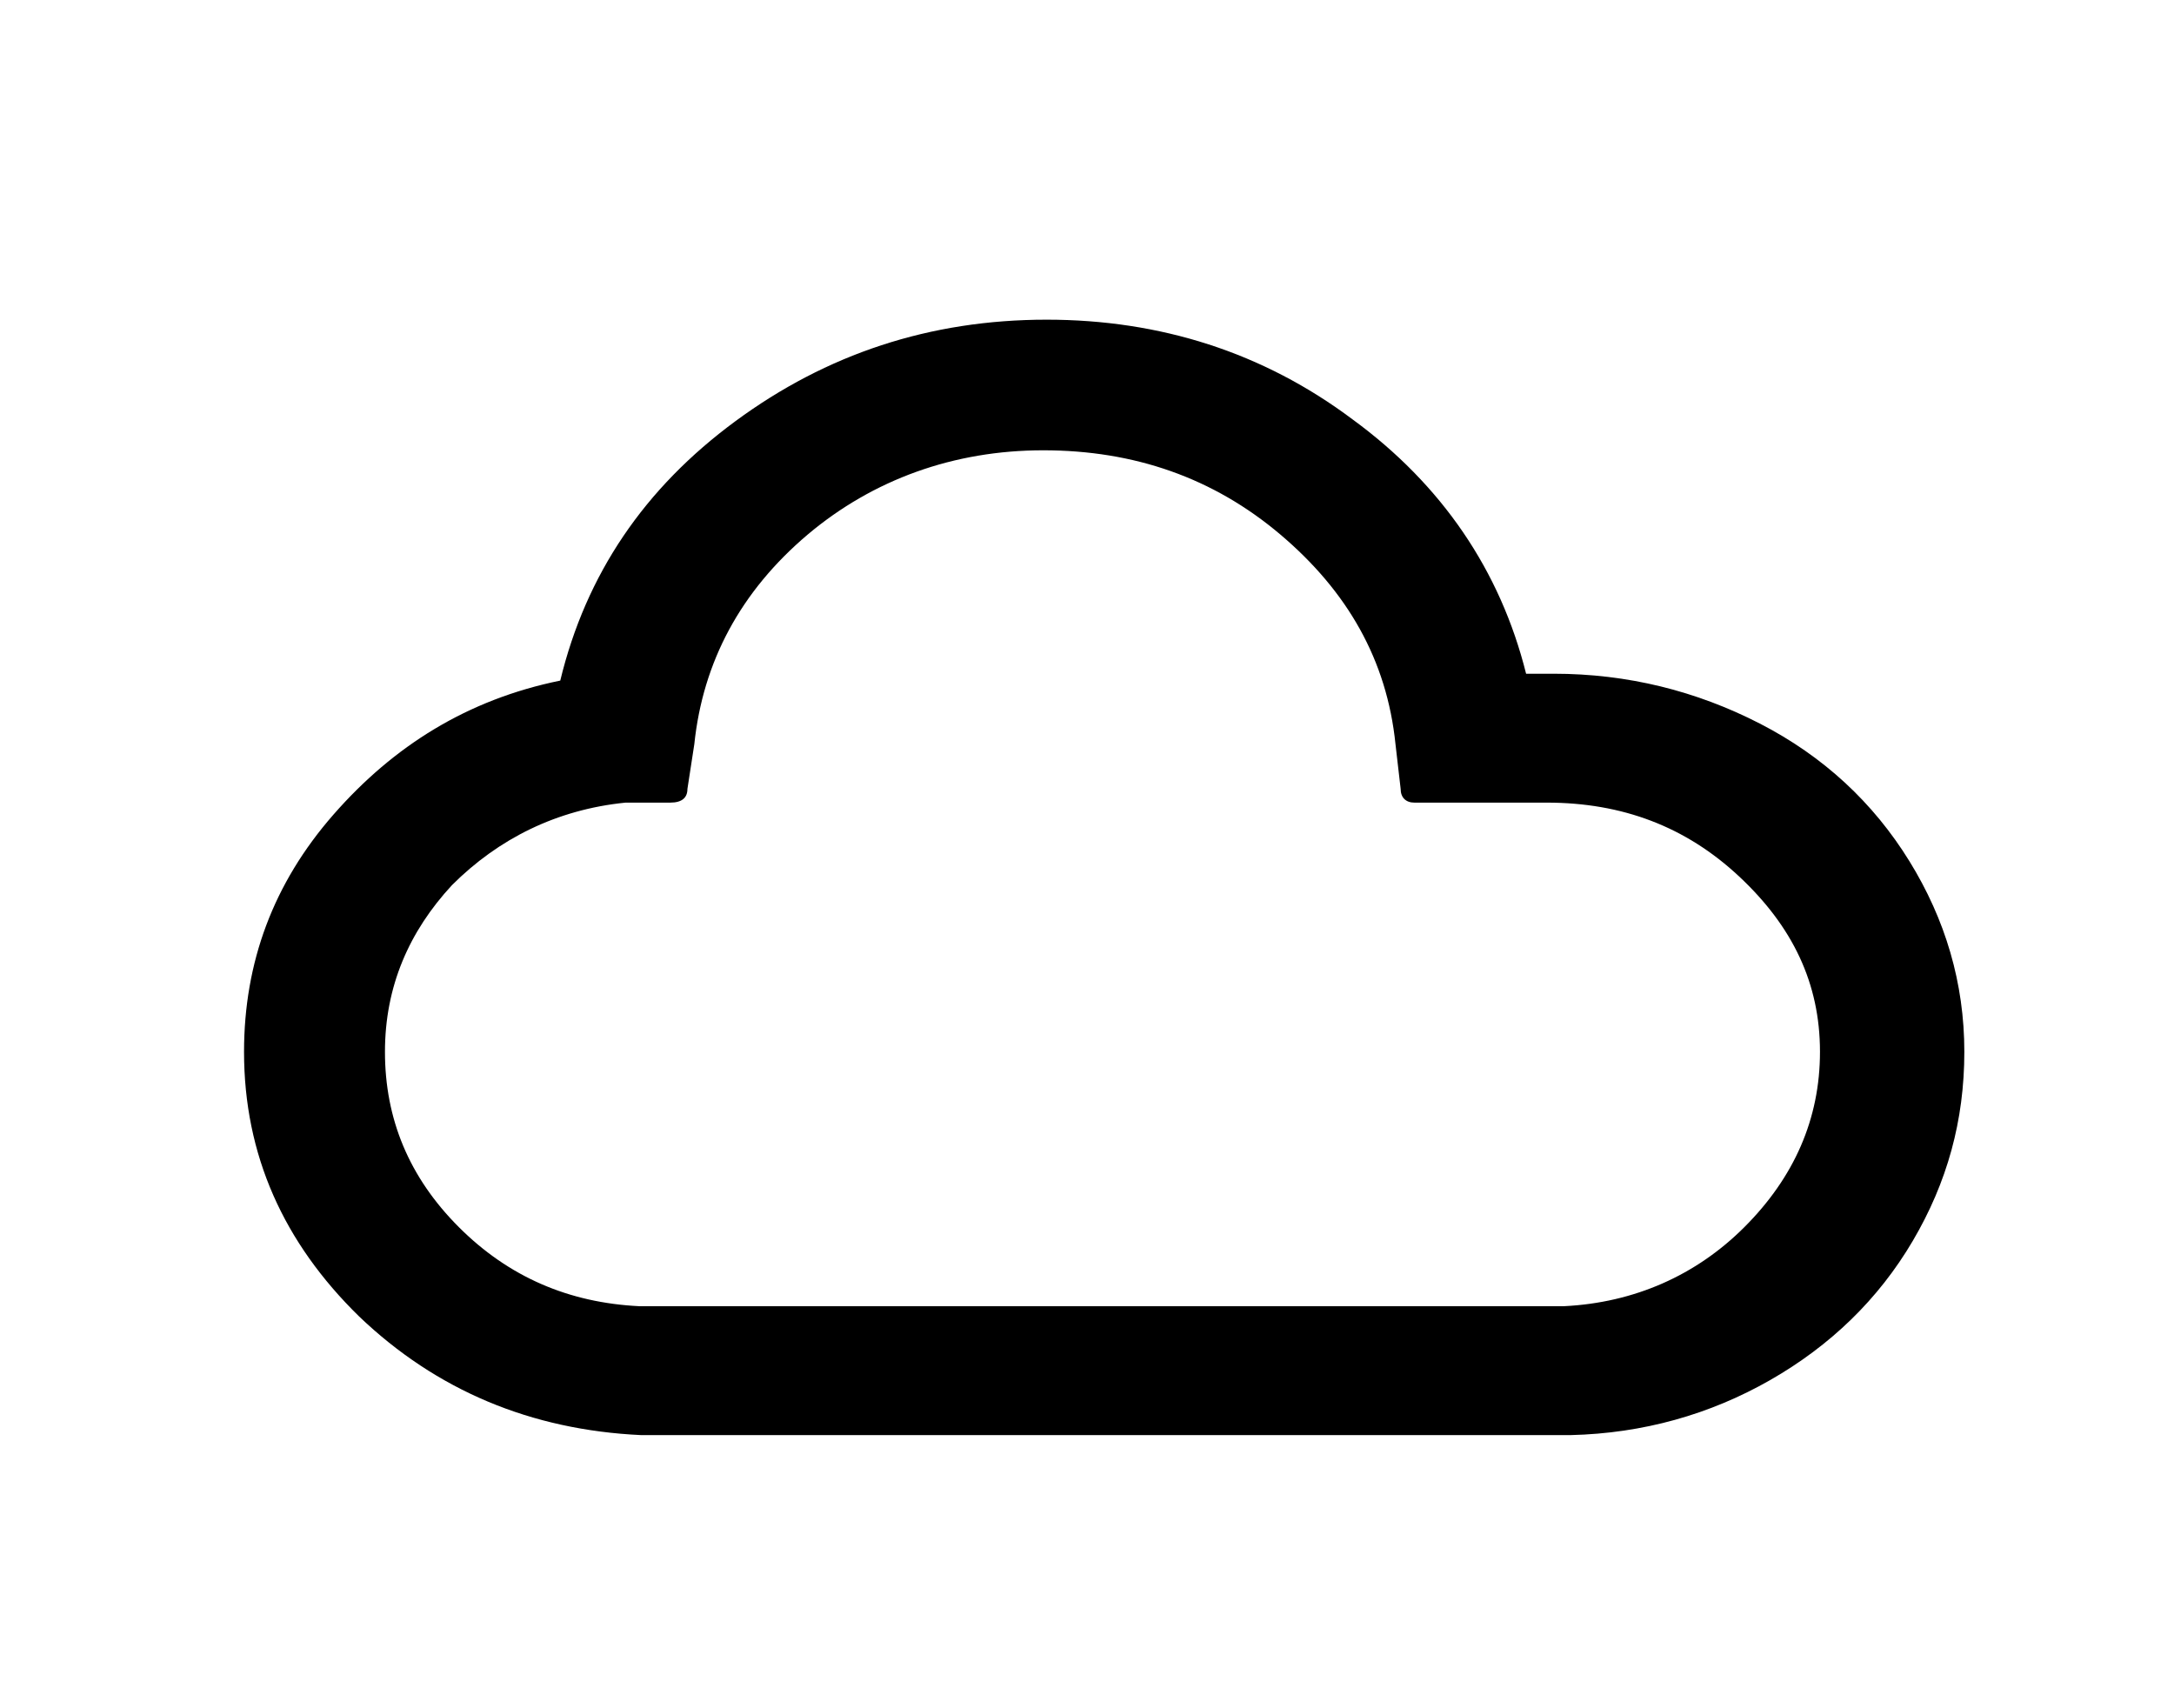<?xml version="1.0" encoding="utf-8"?>
<!-- Generator: Adobe Illustrator 25.2.1, SVG Export Plug-In . SVG Version: 6.00 Build 0)  -->
<svg version="1.1" id="Layer_1" xmlns="http://www.w3.org/2000/svg" xmlns:xlink="http://www.w3.org/1999/xlink" x="0px" y="0px"
	 viewBox="0 0 126.5 99.4" style="enable-background:new 0 0 126.5 99.4;" xml:space="preserve">
<path d="M14.2,61.2c0-5.2,1.7-9.8,5.2-13.8s7.8-6.7,13.2-7.8c1.5-6.2,4.9-11.2,10.2-15.1s11.3-5.9,18.1-5.9c6.6,0,12.6,1.9,17.8,5.8
	c5.2,3.8,8.6,8.8,10.1,14.8h1.6c4.3,0,8.3,1,12,2.9s6.6,4.6,8.7,8c2.1,3.4,3.2,7.1,3.2,11.1c0,4-1,7.6-3,11c-2,3.4-4.8,6.1-8.3,8.1
	s-7.4,3.1-11.6,3.2H37.3c-6.4-0.3-11.9-2.6-16.4-6.9C16.5,72.3,14.2,67.2,14.2,61.2z M22.4,61.2c0,3.9,1.4,7.3,4.3,10.2
	s6.4,4.4,10.5,4.6h53.8c4.1-0.2,7.7-1.8,10.5-4.6c2.9-2.9,4.4-6.3,4.4-10.2c0-4-1.6-7.3-4.7-10.2s-6.8-4.3-11.2-4.3h-7.7
	c-0.5,0-0.8-0.3-0.8-0.8l-0.3-2.6c-0.5-4.9-2.8-8.9-6.7-12.2c-3.9-3.3-8.5-4.9-13.8-4.9c-5.2,0-9.9,1.7-13.7,4.9
	c-3.9,3.3-6.1,7.4-6.6,12.2l-0.4,2.6c0,0.5-0.3,0.8-1,0.8h-2.6c-4,0.4-7.4,2.1-10.1,4.8C23.8,54.2,22.4,57.4,22.4,61.2z"/>
</svg>
